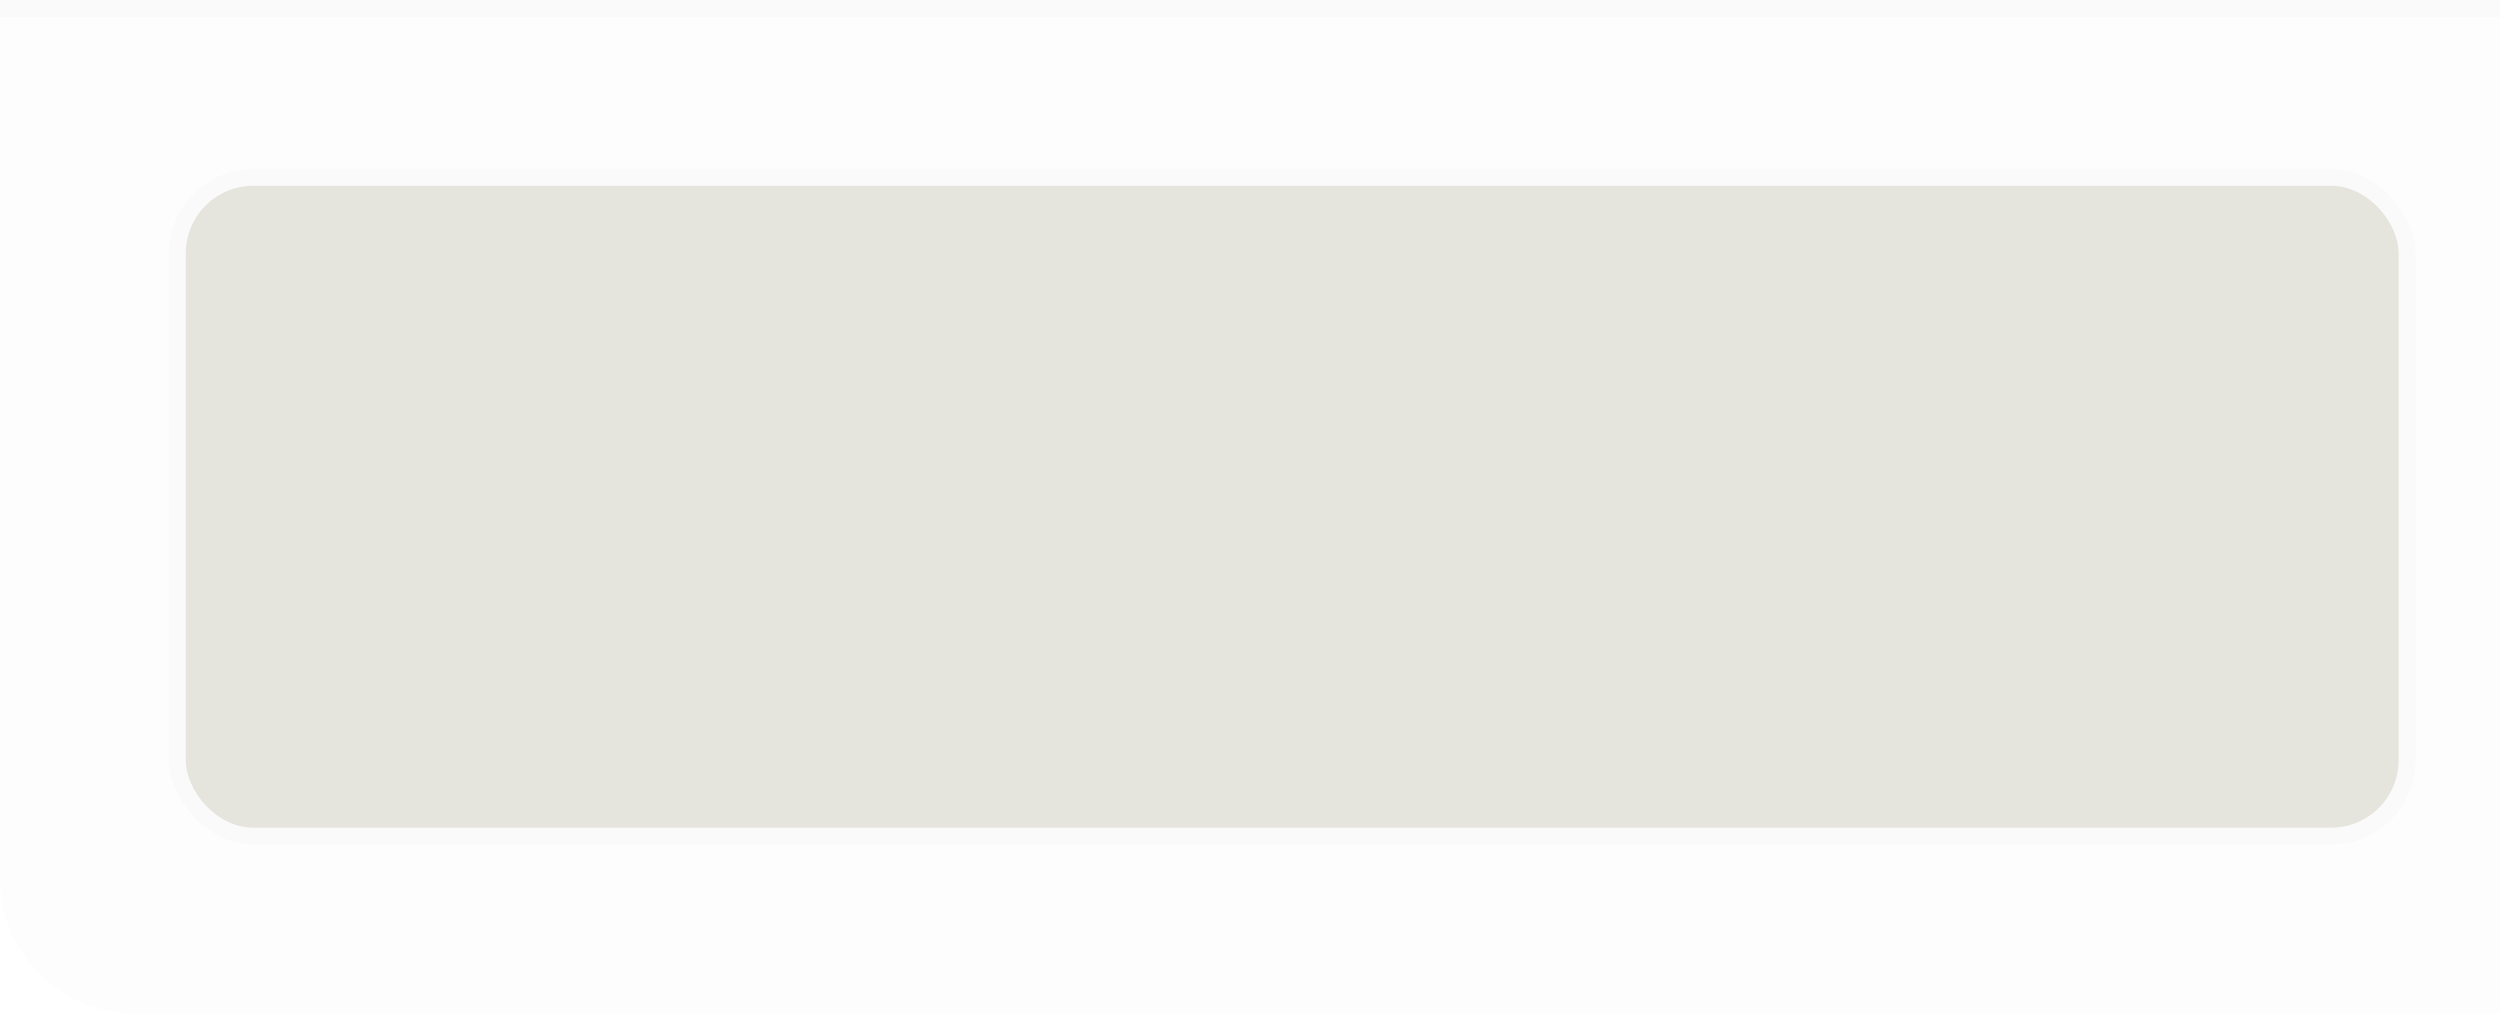 <?xml version="1.0" encoding="UTF-8" standalone="no"?>
<!-- Created with Inkscape (http://www.inkscape.org/) -->

<svg
   width="148"
   height="60"
   viewBox="0 0 39.158 15.875"
   version="1.1"
   id="svg5"
   inkscape:version="1.2.1 (9c6d41e410, 2022-07-14, custom)"
   sodipodi:docname="modal-button-left-active.svg"
   xmlns:inkscape="http://www.inkscape.org/namespaces/inkscape"
   xmlns:sodipodi="http://sodipodi.sourceforge.net/DTD/sodipodi-0.dtd"
   xmlns="http://www.w3.org/2000/svg"
   xmlns:svg="http://www.w3.org/2000/svg">
  <sodipodi:namedview
     id="namedview7"
     pagecolor="#bfbfbf"
     bordercolor="#666666"
     borderopacity="1.0"
     inkscape:pageshadow="2"
     inkscape:pageopacity="0"
     inkscape:pagecheckerboard="0"
     inkscape:document-units="mm"
     showgrid="false"
     units="px"
     width="120px"
     inkscape:zoom="5.656854"
     inkscape:cx="64.788662"
     inkscape:cy="0.35355341"
     inkscape:window-width="1920"
     inkscape:window-height="1022"
     inkscape:window-x="0"
     inkscape:window-y="24"
     inkscape:window-maximized="1"
     inkscape:current-layer="layer1"
     inkscape:snap-bbox="true"
     inkscape:bbox-nodes="true"
     inkscape:snap-smooth-nodes="true"
     inkscape:snap-bbox-edge-midpoints="true"
     showguides="true"
     inkscape:guide-bbox="true"
     inkscape:showpageshadow="0"
     inkscape:deskcolor="#bfbfbf">
    <inkscape:grid
       type="xygrid"
       id="grid1045" />
  </sodipodi:namedview>
  <defs
     id="defs2" />
  <g
     inkscape:label="图层 1"
     inkscape:groupmode="layer"
     id="layer1">
    <path
       id="rect3629"
       style="opacity:0.06;fill:#e5e4dd;fill-opacity:1;stroke:none;stroke-width:1.056;stroke-linecap:round;stroke-linejoin:round;stroke-miterlimit:4;stroke-dasharray:none;stroke-opacity:0.988;paint-order:stroke markers fill"
       d="M 39.158,-2e-7 V 11.906 13.758 15.875 H 37.042 34.925 2.117 C 0.944,15.875 0,14.931 0,13.758 V -2e-7 Z" />
    <rect
       style="opacity:0.1;fill:#e5e4dd;fill-opacity:1;stroke:none;stroke-width:0.576;stroke-linecap:round;stroke-linejoin:round;stroke-miterlimit:4;stroke-dasharray:none;stroke-opacity:0.988;paint-order:stroke markers fill"
       id="rect2759"
       width="39.158"
       height="0.265"
       x="2.7615815e-07"
       y="1.0154419e-07"
       rx="0"
       ry="0" />
    <rect
       style="opacity:0.1;fill:#e5e4dd;stroke:none;stroke-width:0.479;stroke-linecap:round;stroke-linejoin:round;paint-order:stroke fill markers;fill-opacity:1"
       id="rect1110"
       width="35.19"
       height="10.583"
       x="2.646"
       y="2.646"
       rx="1.323"
       ry="1.323" />
    <rect
       style="fill:#e5e4dd;stroke:none;stroke-width:0.46;stroke-linecap:round;stroke-linejoin:round;paint-order:stroke fill markers;fill-opacity:1"
       id="rect2236"
       width="34.66"
       height="10.054"
       x="2.91"
       y="2.91"
       rx="1.058"
       ry="1.058" />
  </g>
</svg>
